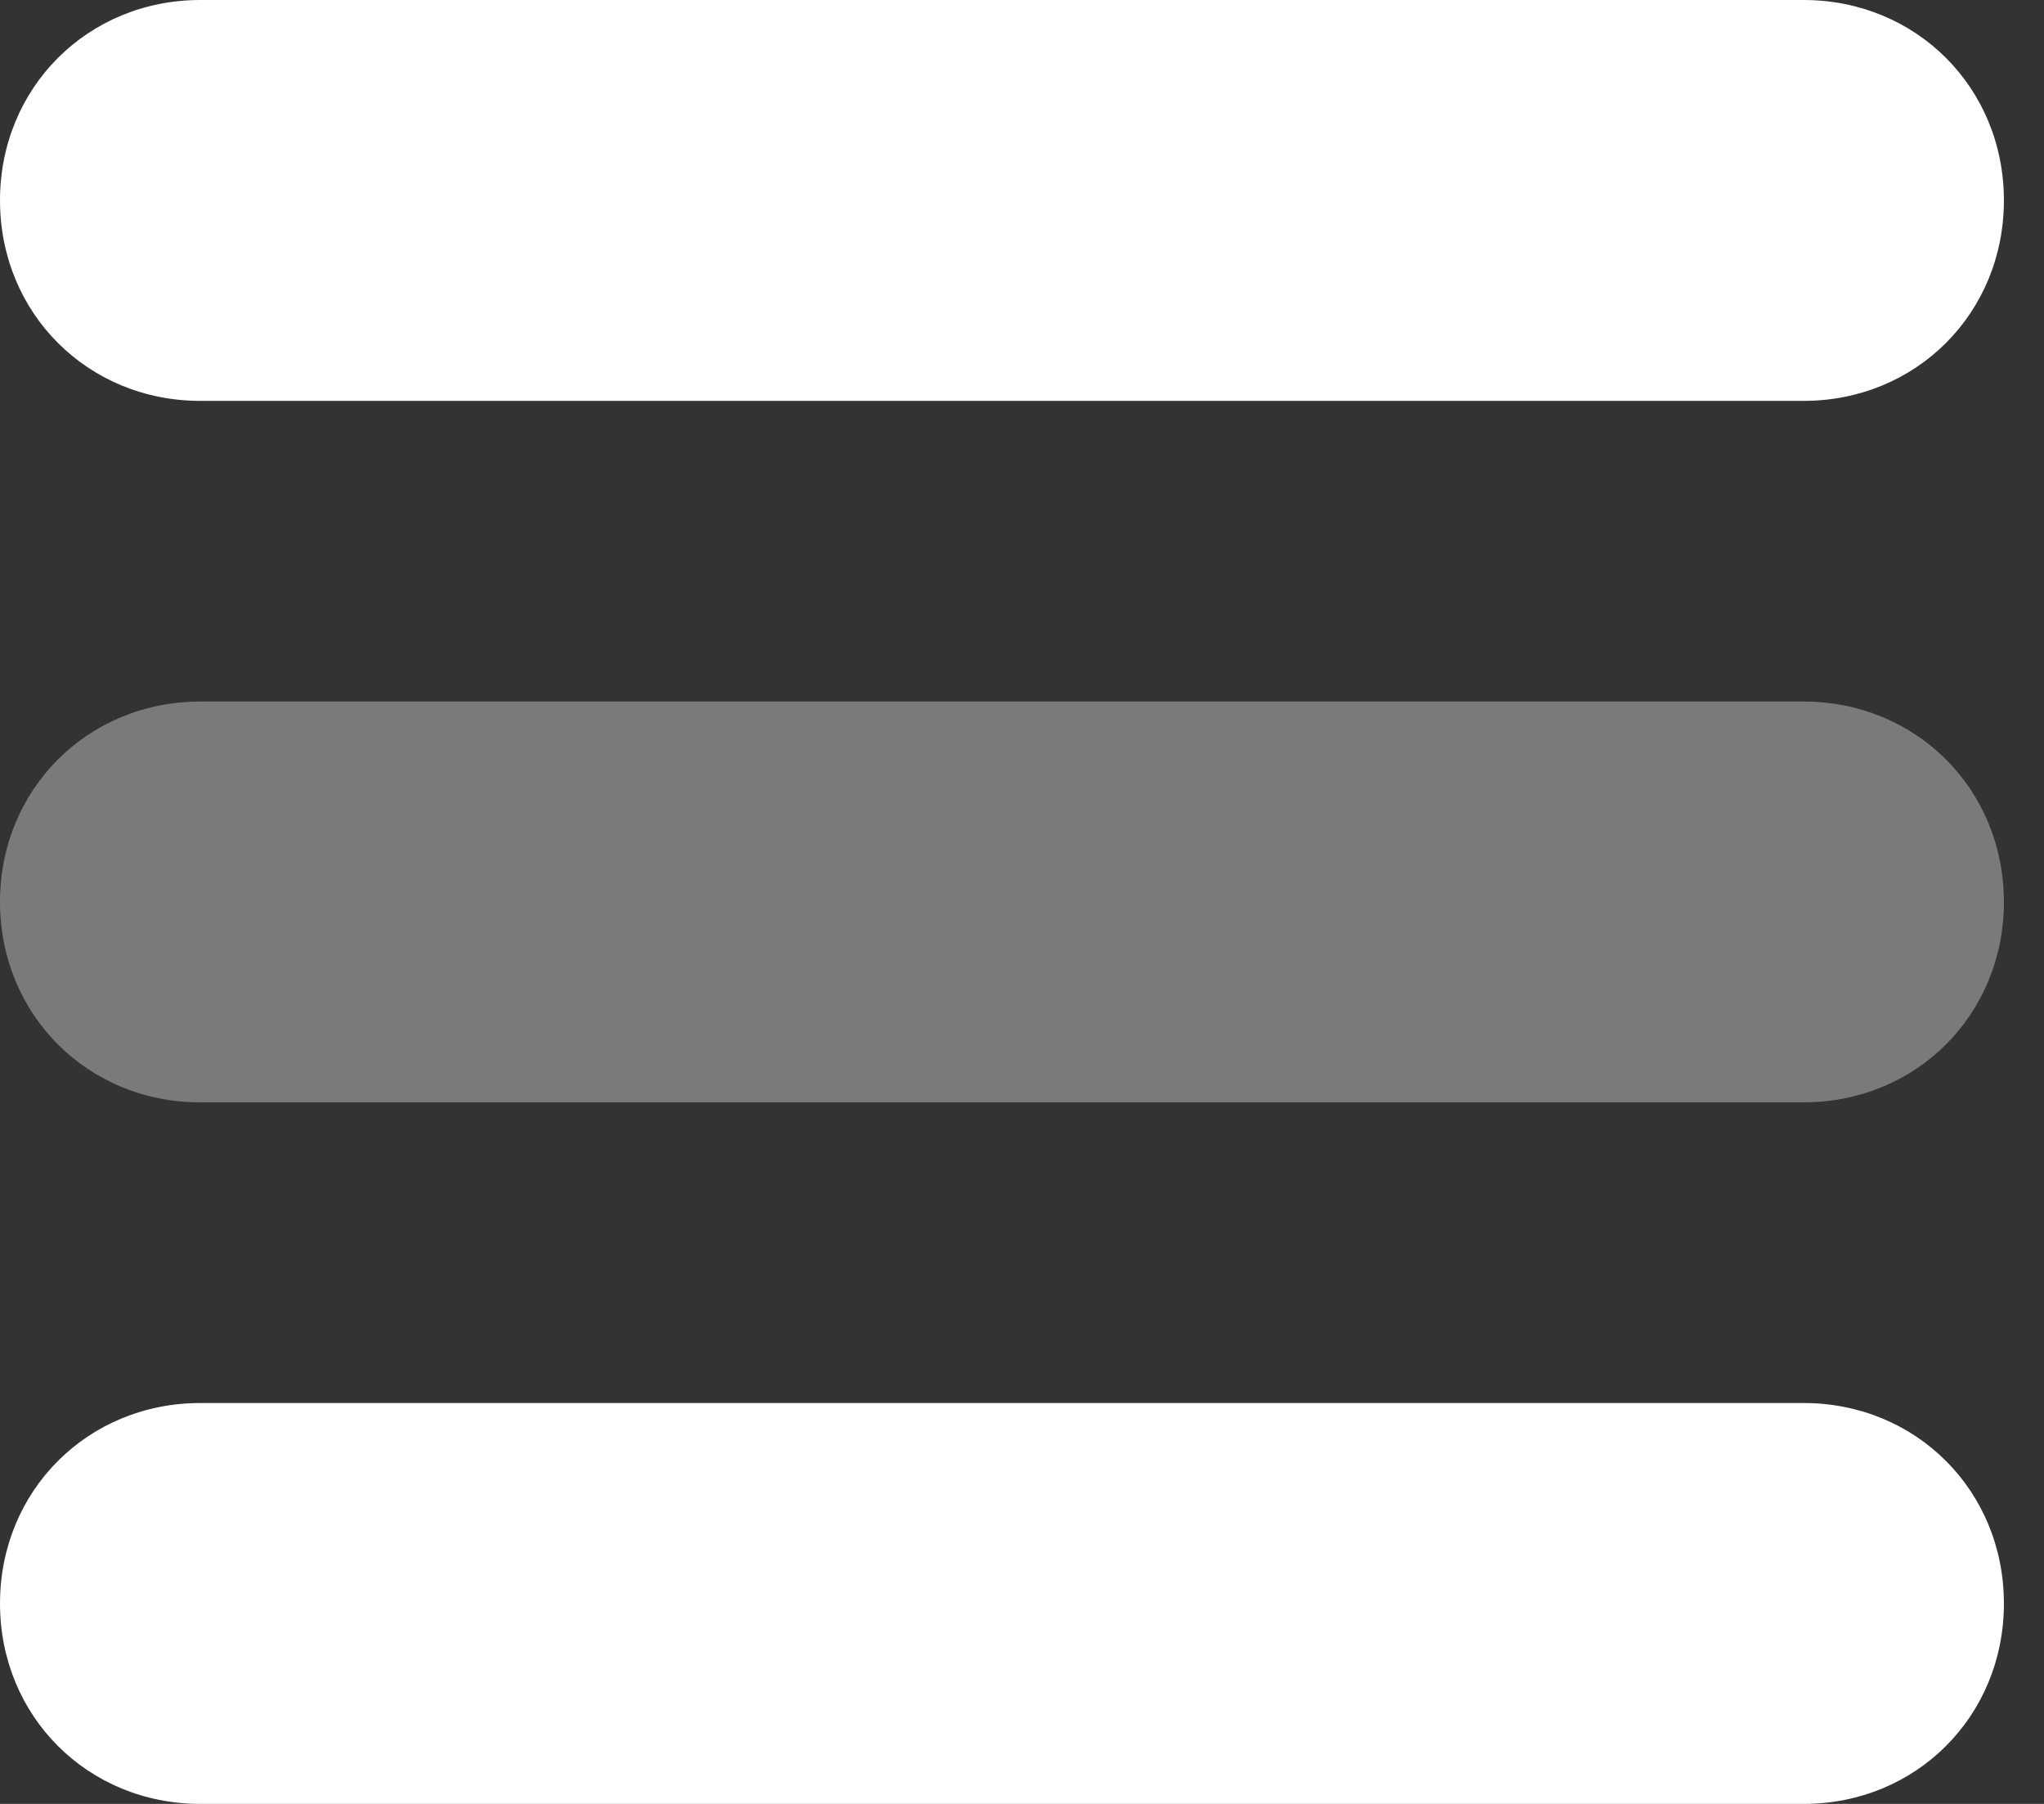 <svg width="34" height="30" viewBox="0 0 34 30" fill="none" xmlns="http://www.w3.org/2000/svg">
<rect x="0" y="0" width="34" height="30" fill="#333333" stroke="none"/>
<g clip-path="url(#clip0_30_2)">
<path opacity="0.35" d="M30 18.333H3.333C1.458 18.333 0 16.875 0 15C0 13.125 1.458 11.667 3.333 11.667H30C31.875 11.667 33.333 13.125 33.333 15C33.333 16.875 31.875 18.333 30 18.333Z" fill="white"/>
<path d="M30 6.667H3.333C1.458 6.667 0 5.208 0 3.333C0 1.458 1.458 0 3.333 0H30C31.875 0 33.333 1.458 33.333 3.333C33.333 5.208 31.875 6.667 30 6.667Z" fill="white"/>
<path d="M30 30H3.333C1.458 30 0 28.542 0 26.667C0 24.792 1.458 23.333 3.333 23.333H30C31.875 23.333 33.333 24.792 33.333 26.667C33.333 28.542 31.875 30 30 30Z" fill="white"/>
</g>
<defs>
<clipPath id="clip0_30_2">
<rect width="33.333" height="30" fill="white"/>
</clipPath>
</defs>
</svg>
